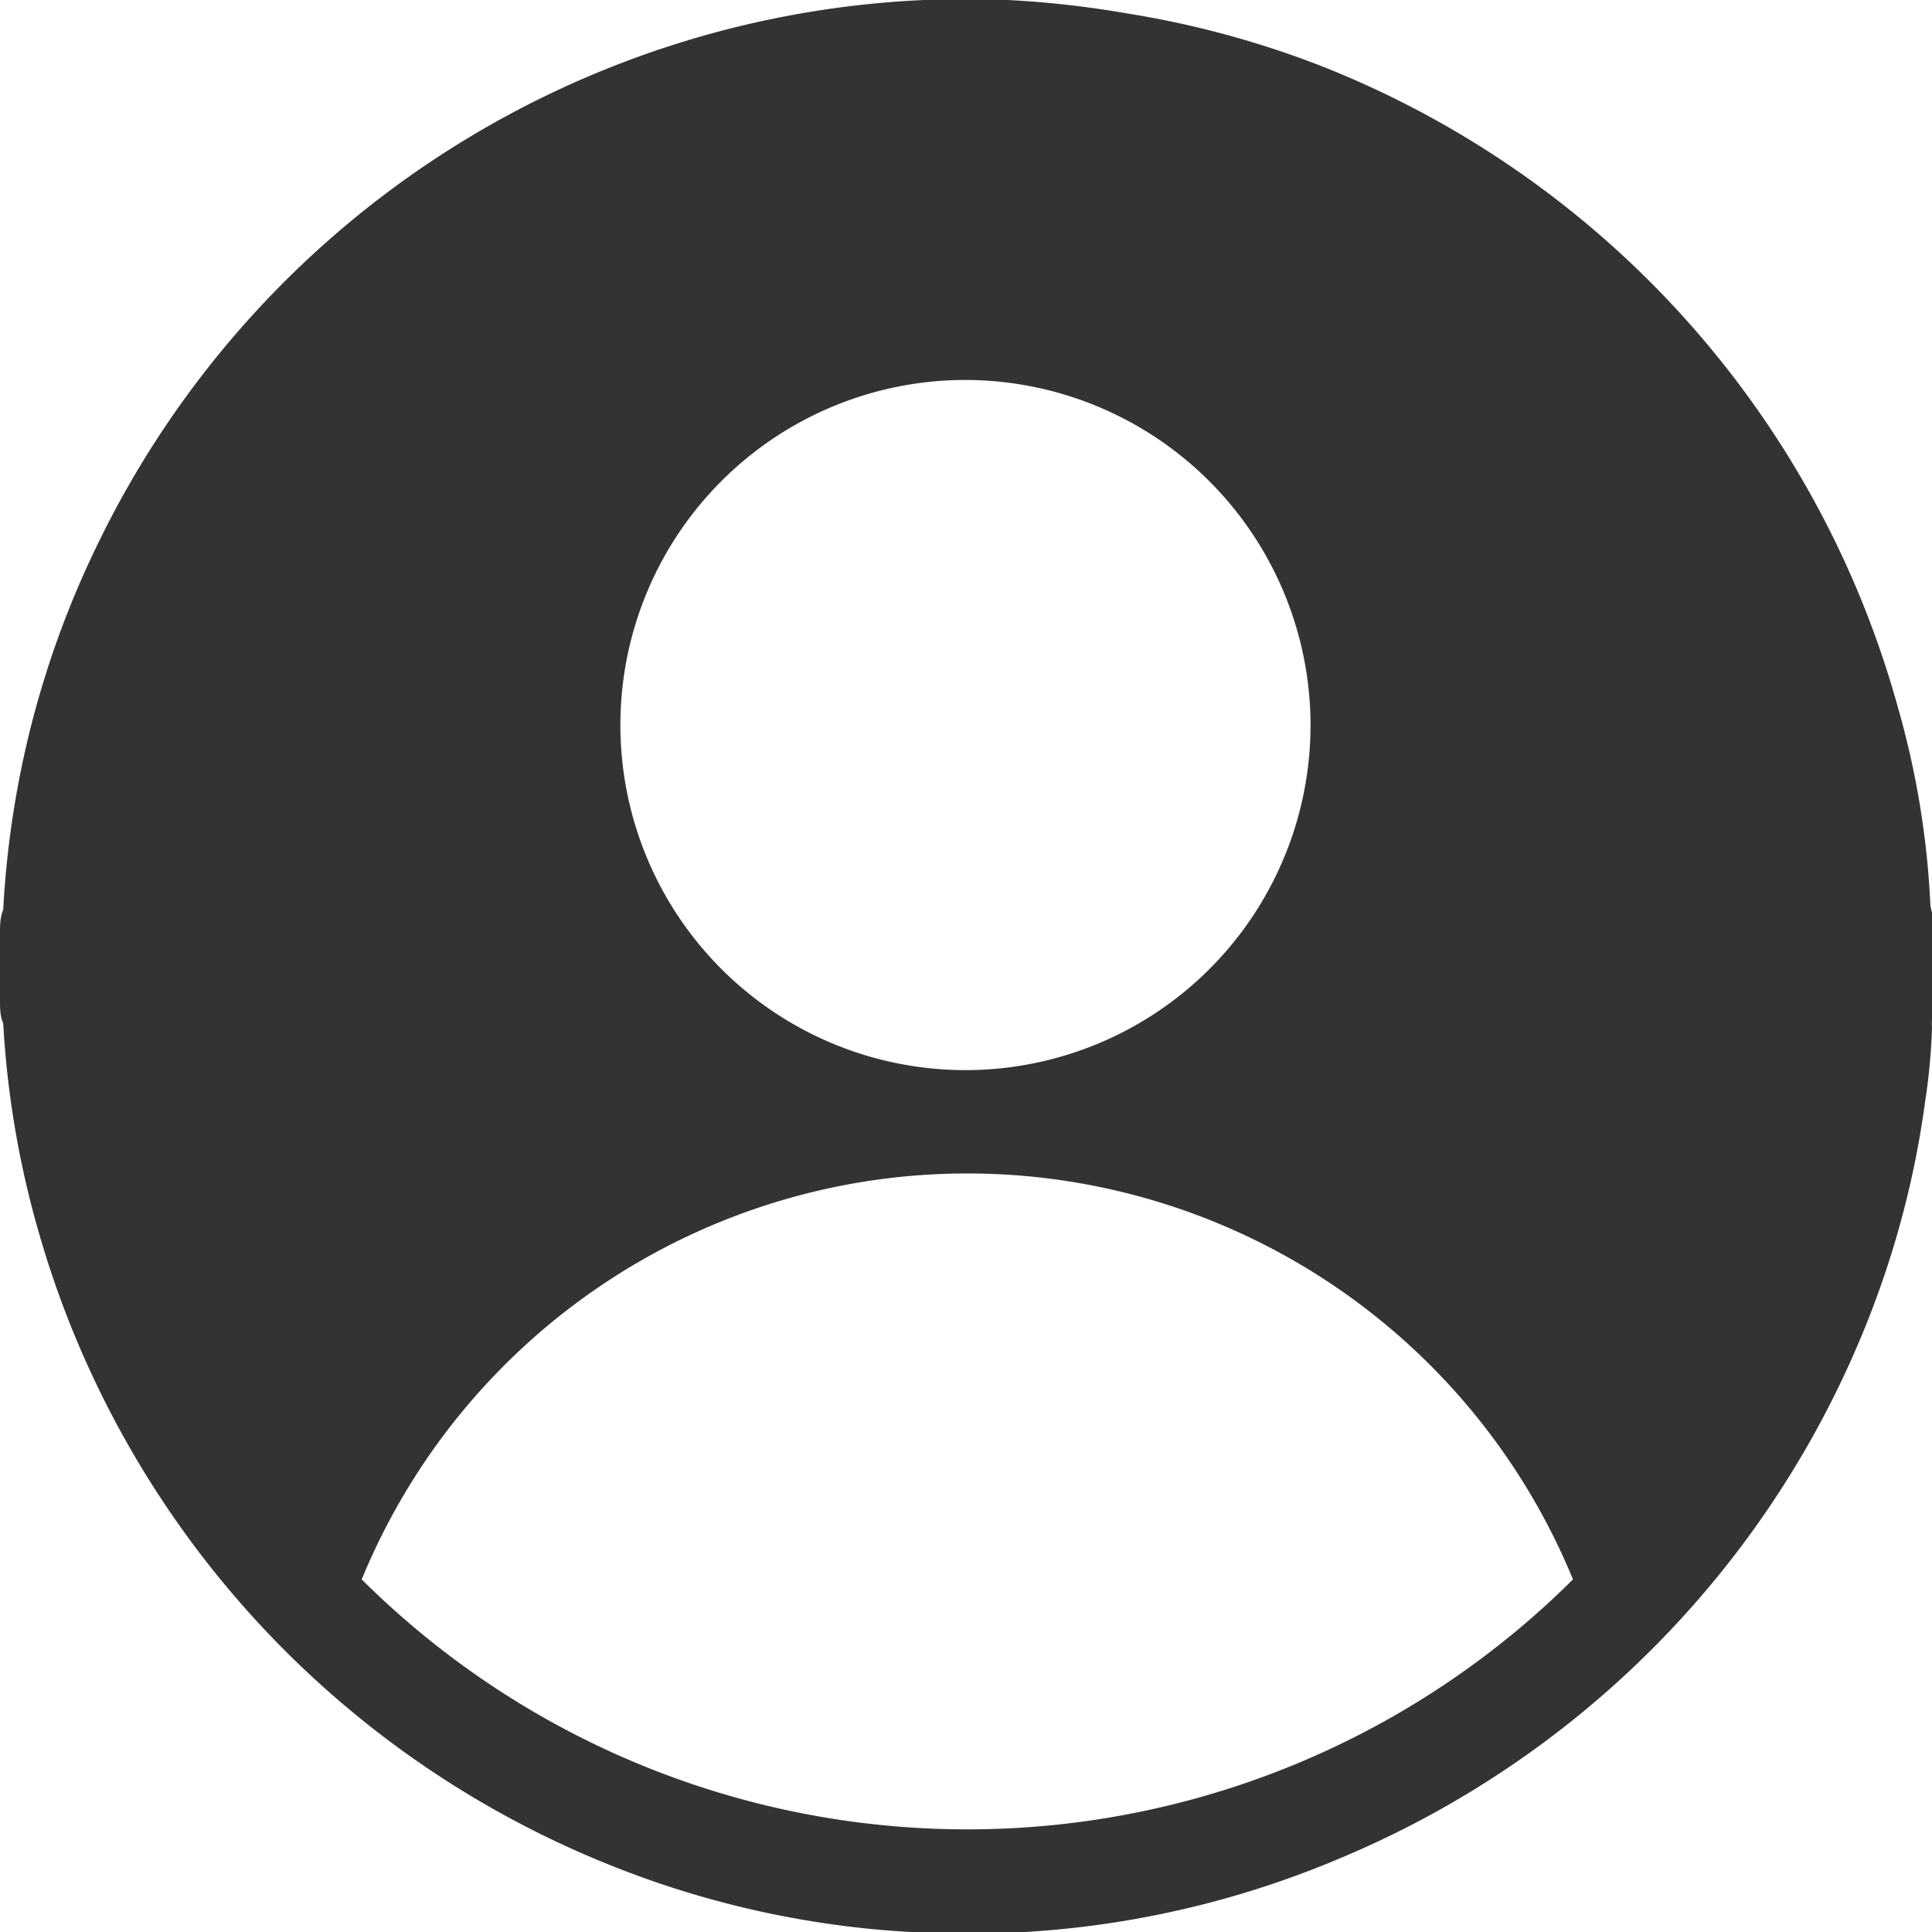 <svg id="Слой_1" data-name="Слой 1" xmlns="http://www.w3.org/2000/svg" viewBox="0 0 36 36" fill="#333"><title>user</title><path d="M0,18.64Q0,18,0,17.39c0-.15,0-.29.06-.44a17.81,17.81,0,0,1,.22-2,17.58,17.58,0,0,1,1.54-4.81A18,18,0,0,1,17.22,0l.17,0h1.25l.14,0A18.52,18.52,0,0,1,21,.25a17.59,17.59,0,0,1,3.67,1A18,18,0,0,1,35.37,13.2a16,16,0,0,1,.6,3.67A.93.93,0,0,0,36,17v2a1,1,0,0,0,0,.15,11.47,11.47,0,0,1-.13,1.39,17.3,17.3,0,0,1-.78,3.29,18.06,18.06,0,0,1-10.13,10.8A17.71,17.71,0,0,1,19.1,36L19,36h-1.9l-.12,0a17,17,0,0,1-1.79-.19,17.61,17.61,0,0,1-3.83-1.06A18.05,18.05,0,0,1,.71,22.92a17.55,17.55,0,0,1-.65-3.85C0,18.93,0,18.79,0,18.64ZM29.31,29.43a12.2,12.2,0,0,0-22.57,0A16,16,0,0,0,29.31,29.43ZM18,7.08a6.43,6.43,0,1,0,6.42,6.44A6.44,6.44,0,0,0,18,7.08Z"/></svg>